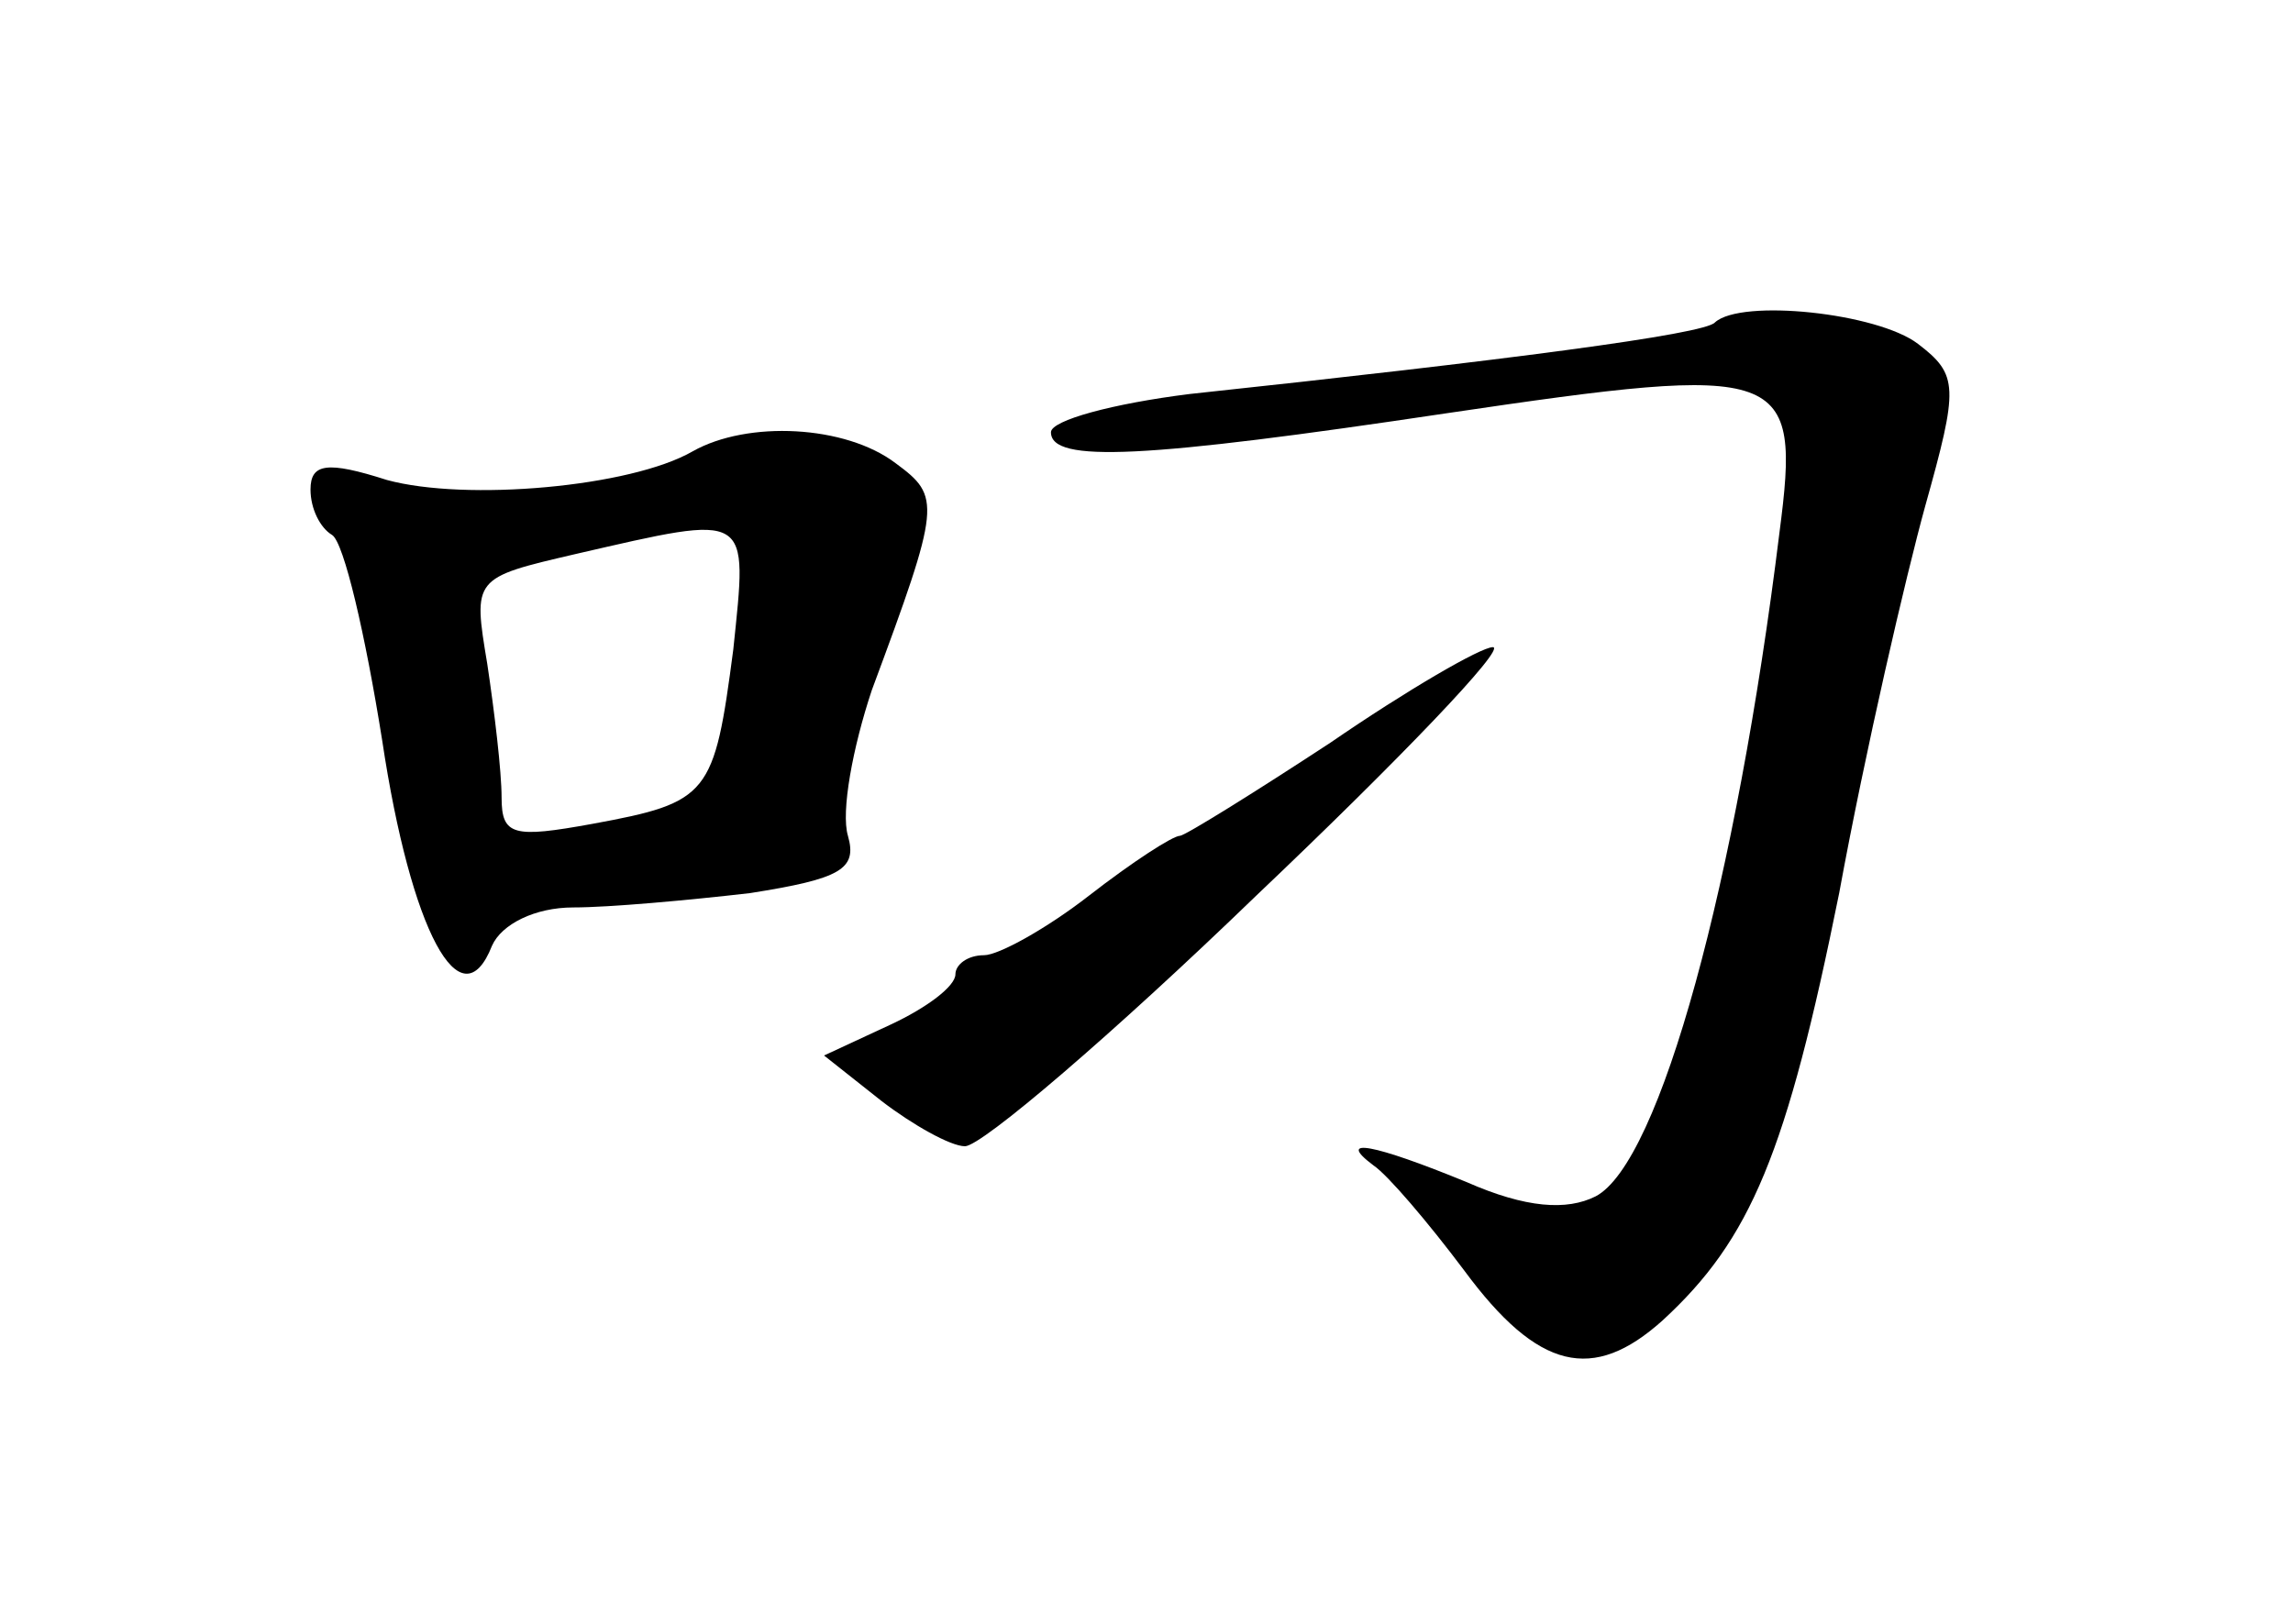 <?xml version="1.0" standalone="no"?>
<!DOCTYPE svg PUBLIC "-//W3C//DTD SVG 20010904//EN"
 "http://www.w3.org/TR/2001/REC-SVG-20010904/DTD/svg10.dtd">
<svg version="1.0" xmlns="http://www.w3.org/2000/svg"
 width="96pt" height="68pt" viewBox="0 0 96 68"
 preserveAspectRatio="xMidYMid meet">
<g transform="translate(0,68) scale(0.1,-0.1)"
fill="#000000" stroke="none">
<path d="M718 545 c-4 -5 -89 -16 -220 -30 -32 -4 -58 -11 -58 -16 0 -13 39
-11 166 8 142 21 148 19 139 -50 -18 -146 -50 -264 -77 -278 -12 -6 -29 -5
-54 6 -39 16 -55 19 -39 7 6 -4 23 -24 38 -44 31 -42 54 -47 83 -21 37 34 52
70 74 179 11 60 28 133 36 162 14 50 14 55 -3 68 -17 13 -74 19 -85 9z"/>
<path d="M290 491 c-26 -15 -95 -21 -128 -12 -25 8 -32 7 -32 -4 0 -8 4 -16 9
-19 5 -3 14 -42 21 -86 12 -80 33 -119 46 -86 4 9 18 16 34 16 15 0 48 3 74 6
38 6 45 10 41 24 -3 10 2 37 10 61 29 78 29 81 10 95 -21 16 -62 18 -85 5z
m17 -83 c-8 -61 -10 -64 -59 -73 -33 -6 -38 -5 -38 11 0 11 -3 36 -6 56 -6 36
-6 36 37 46 74 17 72 18 66 -40z"/>
<path d="M557 369 c-32 -21 -61 -39 -63 -39 -3 0 -20 -11 -38 -25 -18 -14 -38
-25 -44 -25 -7 0 -12 -4 -12 -8 0 -5 -12 -14 -27 -21 l-28 -13 24 -19 c13 -10
29 -19 35 -19 7 0 62 47 122 105 60 57 105 104 99 104 -5 0 -36 -18 -68 -40z"/>
</g>
</svg>
